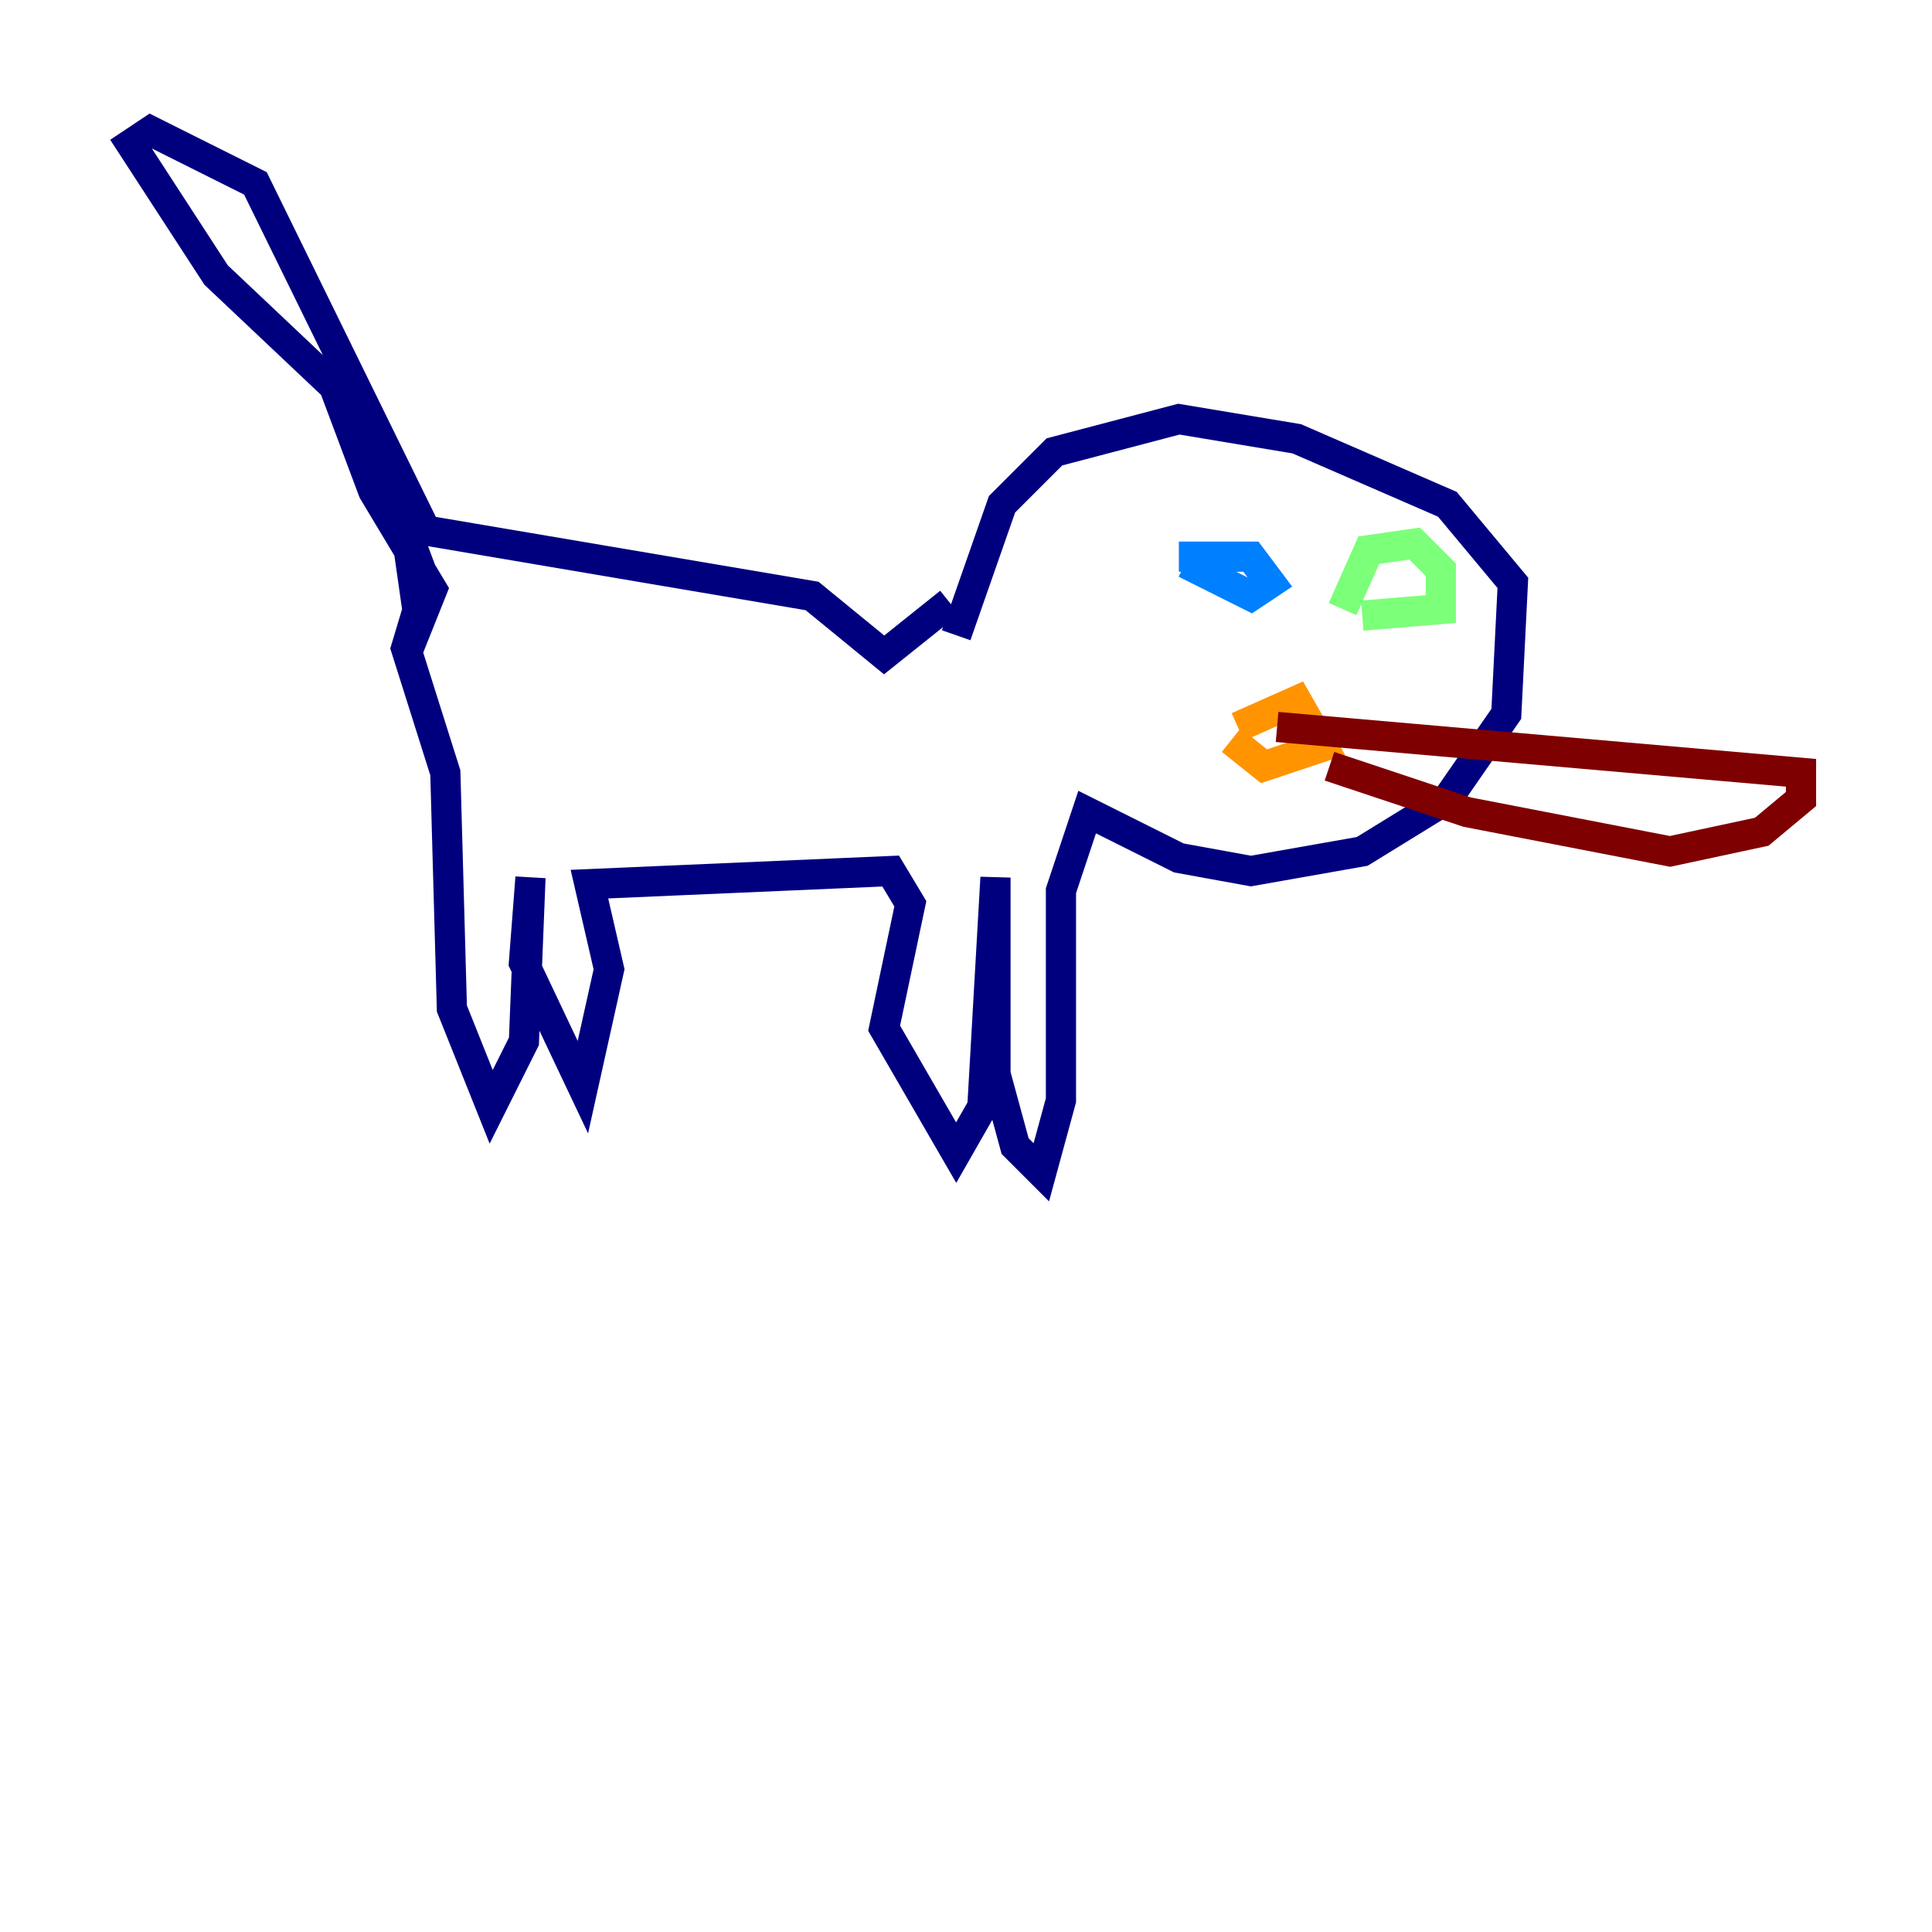 <?xml version="1.0" encoding="utf-8" ?>
<svg baseProfile="tiny" height="128" version="1.2" viewBox="0,0,128,128" width="128" xmlns="http://www.w3.org/2000/svg" xmlns:ev="http://www.w3.org/2001/xml-events" xmlns:xlink="http://www.w3.org/1999/xlink"><defs /><polyline fill="none" points="63.349,42.088 66.386,33.41 69.858,29.939 78.102,27.77 85.912,29.071 95.891,33.41 100.231,38.617 99.797,47.295 95.891,52.936 90.251,56.407 82.875,57.709 78.102,56.841 72.027,53.803 70.291,59.01 70.291,72.895 68.99,77.668 67.254,75.932 65.953,71.159 65.953,58.142 65.085,73.329 63.349,76.366 58.576,68.122 60.312,59.878 59.01,57.709 39.051,58.576 40.352,64.217 38.617,72.027 34.712,63.783 35.146,58.142 34.712,68.99 32.542,73.329 29.939,66.82 29.505,51.2 26.902,42.956 28.203,38.617 26.902,35.146 27.77,41.22 28.637,39.051 24.732,32.542 22.129,25.6 14.319,18.224 8.678,9.546 9.98,8.678 16.922,12.149 28.203,35.146 53.803,39.485 58.576,43.39 62.915,39.919" stroke="#00007f" stroke-width="2" /><polyline fill="none" points="78.102,36.881 82.875,36.881 84.176,38.617 82.875,39.485 78.536,37.315" stroke="#0080ff" stroke-width="2" /><polyline fill="none" points="88.949,40.352 90.685,36.447 93.722,36.014 95.458,37.749 95.458,40.352 90.251,40.786" stroke="#7cff79" stroke-width="2" /><polyline fill="none" points="82.007,48.163 85.912,46.427 87.647,49.464 83.742,50.766 81.573,49.031" stroke="#ff9400" stroke-width="2" /><polyline fill="none" points="84.61,48.163 119.322,51.2 119.322,52.936 116.719,55.105 110.644,56.407 97.193,53.803 88.081,50.766" stroke="#7f0000" stroke-width="2" /></svg>